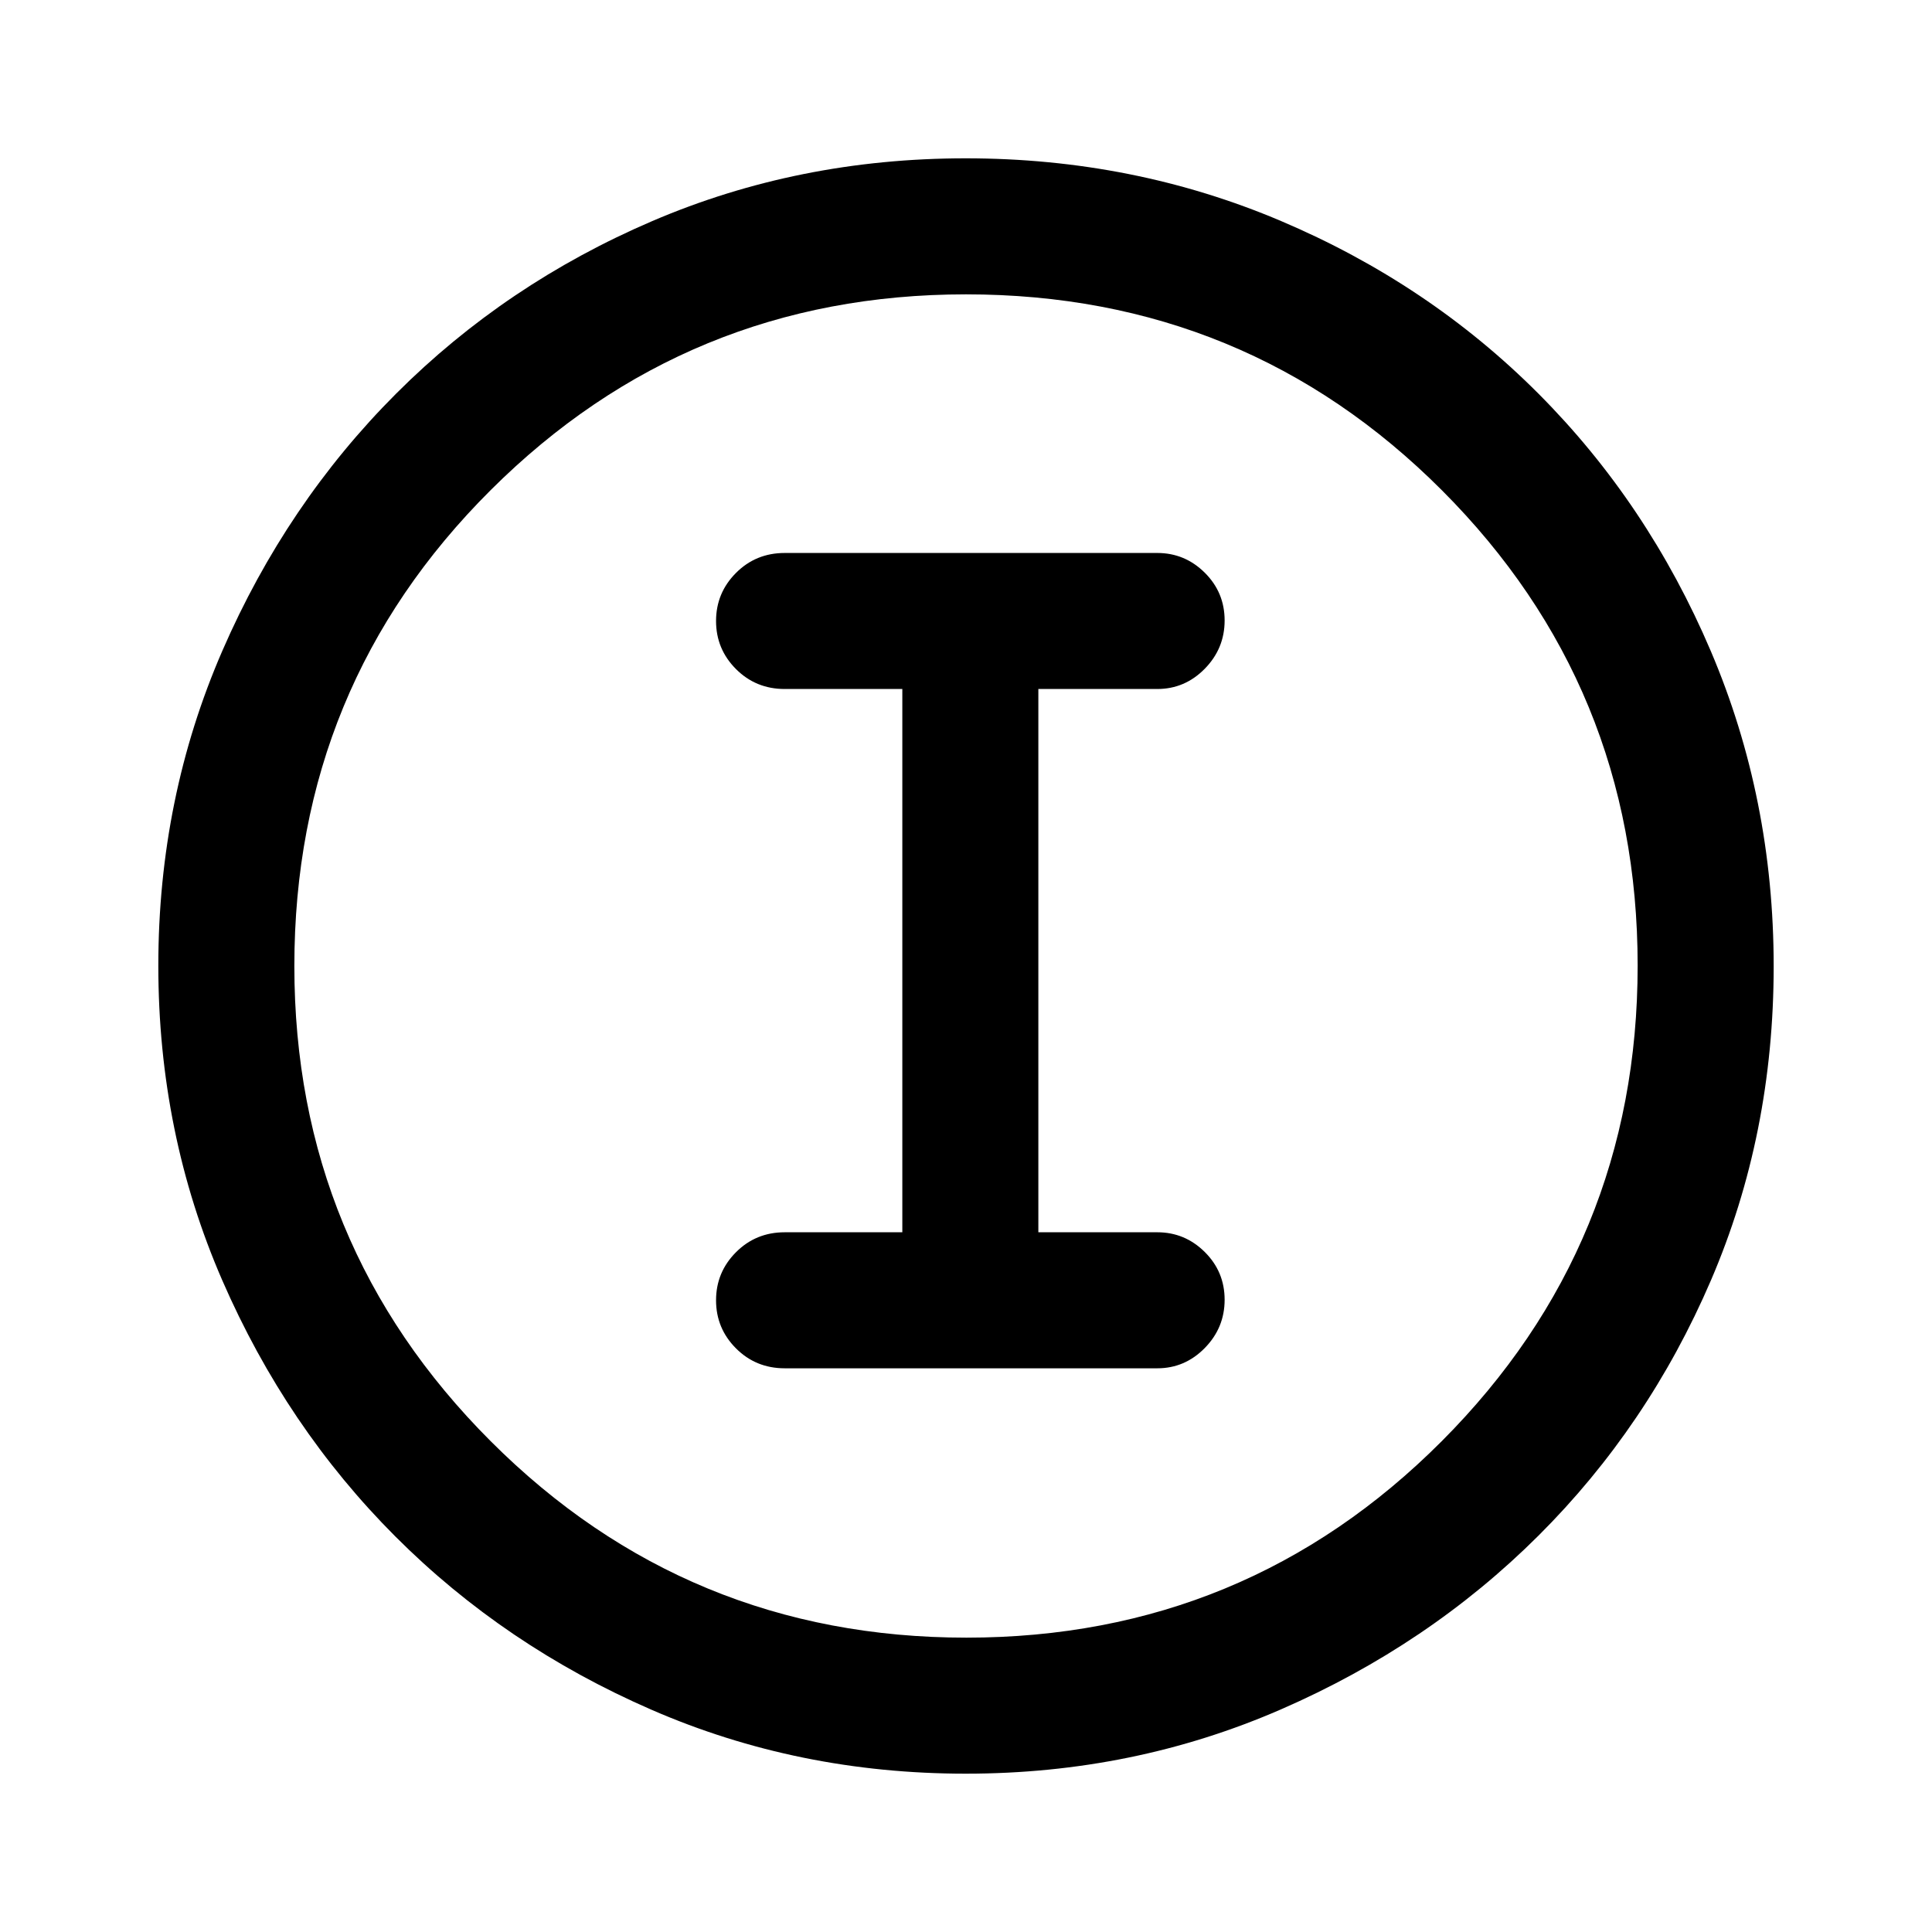 <svg xmlns="http://www.w3.org/2000/svg" height="40" viewBox="0 -960 960 960" width="40"><path d="M479.94-78.67q-83.25 0-156.23-31.77-72.98-31.77-127.22-86.05-54.25-54.28-86.04-127.31-31.78-73.03-31.78-156.34 0-83.32 31.83-156.52 31.83-73.21 86.33-127.74 54.51-54.54 127.26-85.74 72.76-31.19 155.75-31.19 83.36 0 156.76 31.18 73.41 31.18 127.8 85.71 54.4 54.53 85.67 127.92 31.26 73.4 31.26 156.66 0 83.53-31.18 156.06t-85.7 126.86q-54.51 54.34-127.89 86.3-73.37 31.97-156.62 31.97Zm.27-67.59q138.76 0 236.15-97.59 97.38-97.59 97.38-236.36 0-138.76-97.24-236.15-97.24-97.38-236.5-97.38-138.56 0-236.15 97.24T146.26-480q0 138.56 97.59 236.15t236.36 97.59ZM480-480Zm-90.08 199.9h185.13q13.7 0 23.58-10.06 9.88-10.05 9.88-24 0-13.94-9.88-23.74-9.88-9.79-23.58-9.79h-59.1v-269.95h59.1q13.7 0 23.58-10.05 9.88-10.06 9.88-24 0-13.95-9.88-23.75-9.88-9.79-23.58-9.79H389.92q-14.34 0-24.23 9.93t-9.89 23.88q0 13.94 9.89 23.86t24.23 9.92h58.44v269.95h-58.44q-14.34 0-24.23 9.93t-9.89 23.87q0 13.95 9.89 23.87 9.89 9.92 24.23 9.92Z"/></svg>
